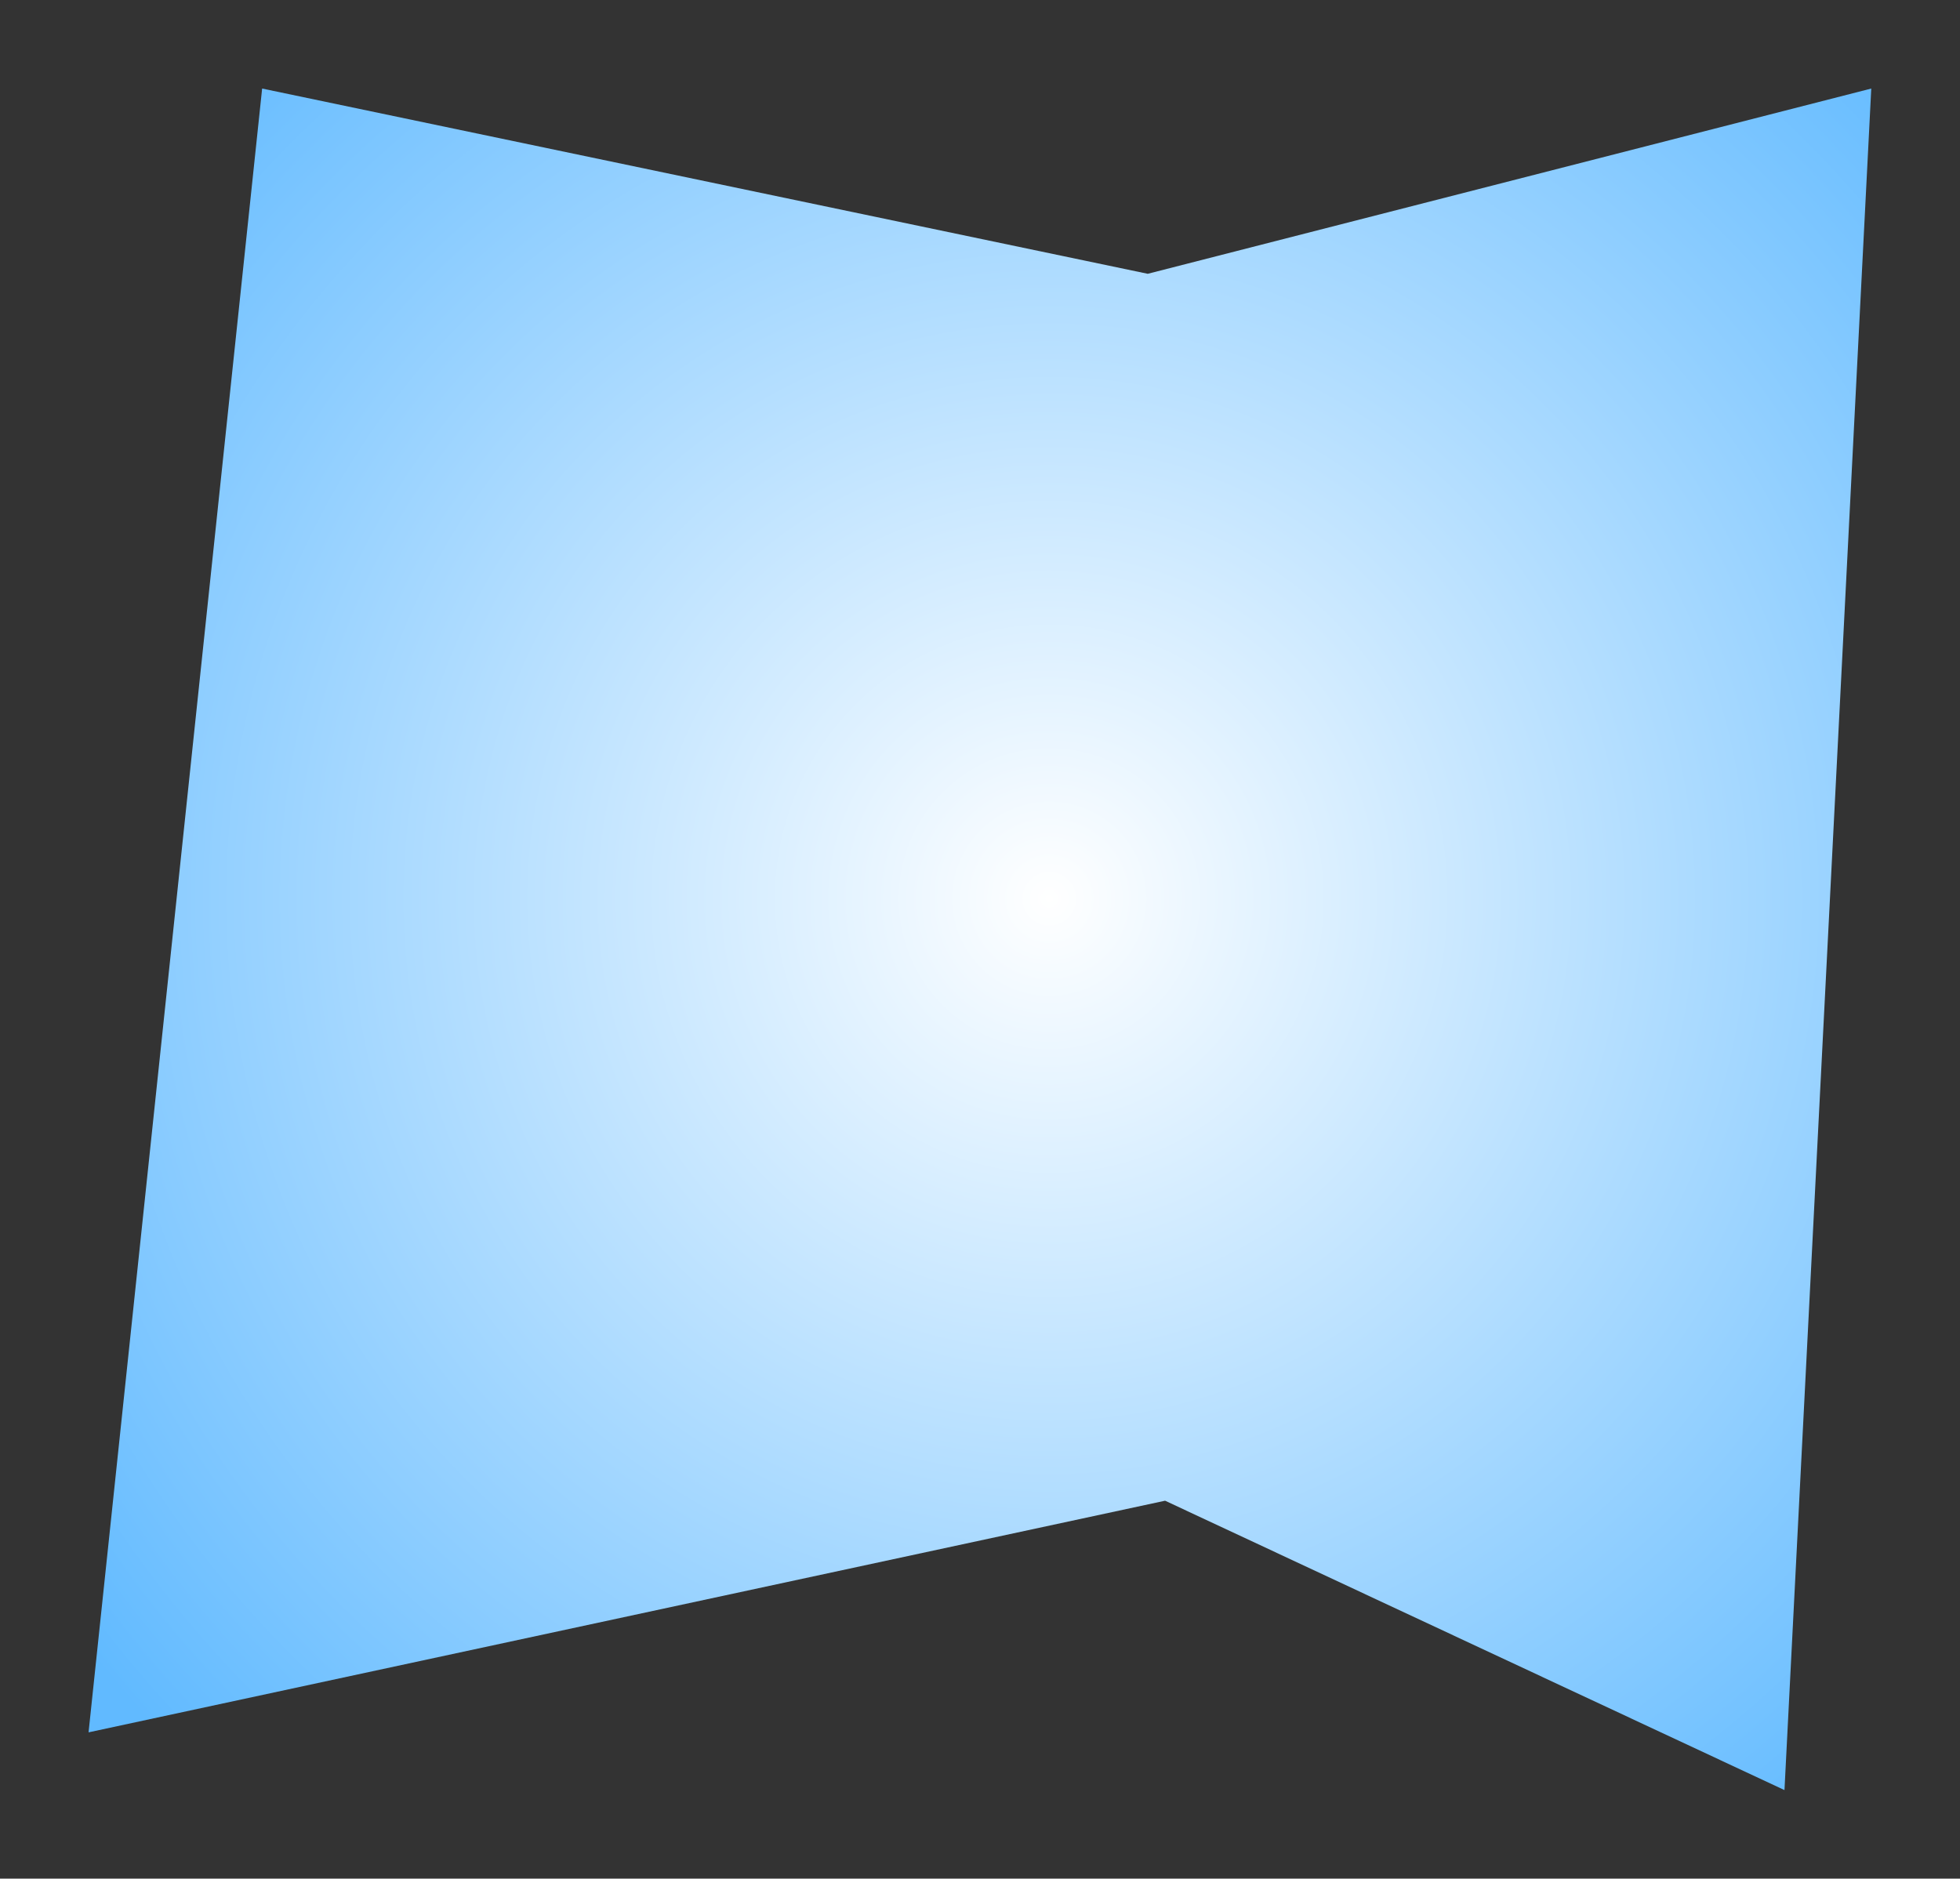 <svg xmlns="http://www.w3.org/2000/svg" xmlns:xlink="http://www.w3.org/1999/xlink" version="1.1" width="11.066" height="10.608" viewBox="0.23 0.002 11.066 10.608">
  <rect x="0.23" y="0.002" width="11.066" height="10.608" fill="#333333" stroke="none"/>
  <defs>
    <radialGradient id="grad_1" cx="0.539" cy="0.476" r="0.701">
      <stop offset="0" stop-color="#FFFFFF" stop-opacity="1"/>
      <stop offset="1" stop-color="#61BAFF" stop-opacity="1"/>
    </radialGradient>
  <radialGradient id="grad_1-.6536250114440918,0,0,0.6536250114440918,-150.65,-113" cx="6.154" cy="5.077" r="6.893" gradientUnits="userSpaceOnUse">
      <stop offset="0" stop-color="#FFFFFF" stop-opacity="1"/>
      <stop offset="1" stop-color="#61BAFF" stop-opacity="1"/>
    </radialGradient></defs>
  <!-- Exported by Scratch - http://scratch.mit.edu/ -->
  <path id="ID0.33808834152296185" fill="url(#grad_1-.6536250114440918,0,0,0.6536250114440918,-150.65,-113)" stroke="none" stroke-linecap="round" d="M 1.71 0.502 L 6.71 1.548 L 10.795 0.502 L 10.305 10.11 L 6.808 8.476 L 0.73 9.784 L 1.71 0.502 Z " stroke-width="0.654"/>
</svg>